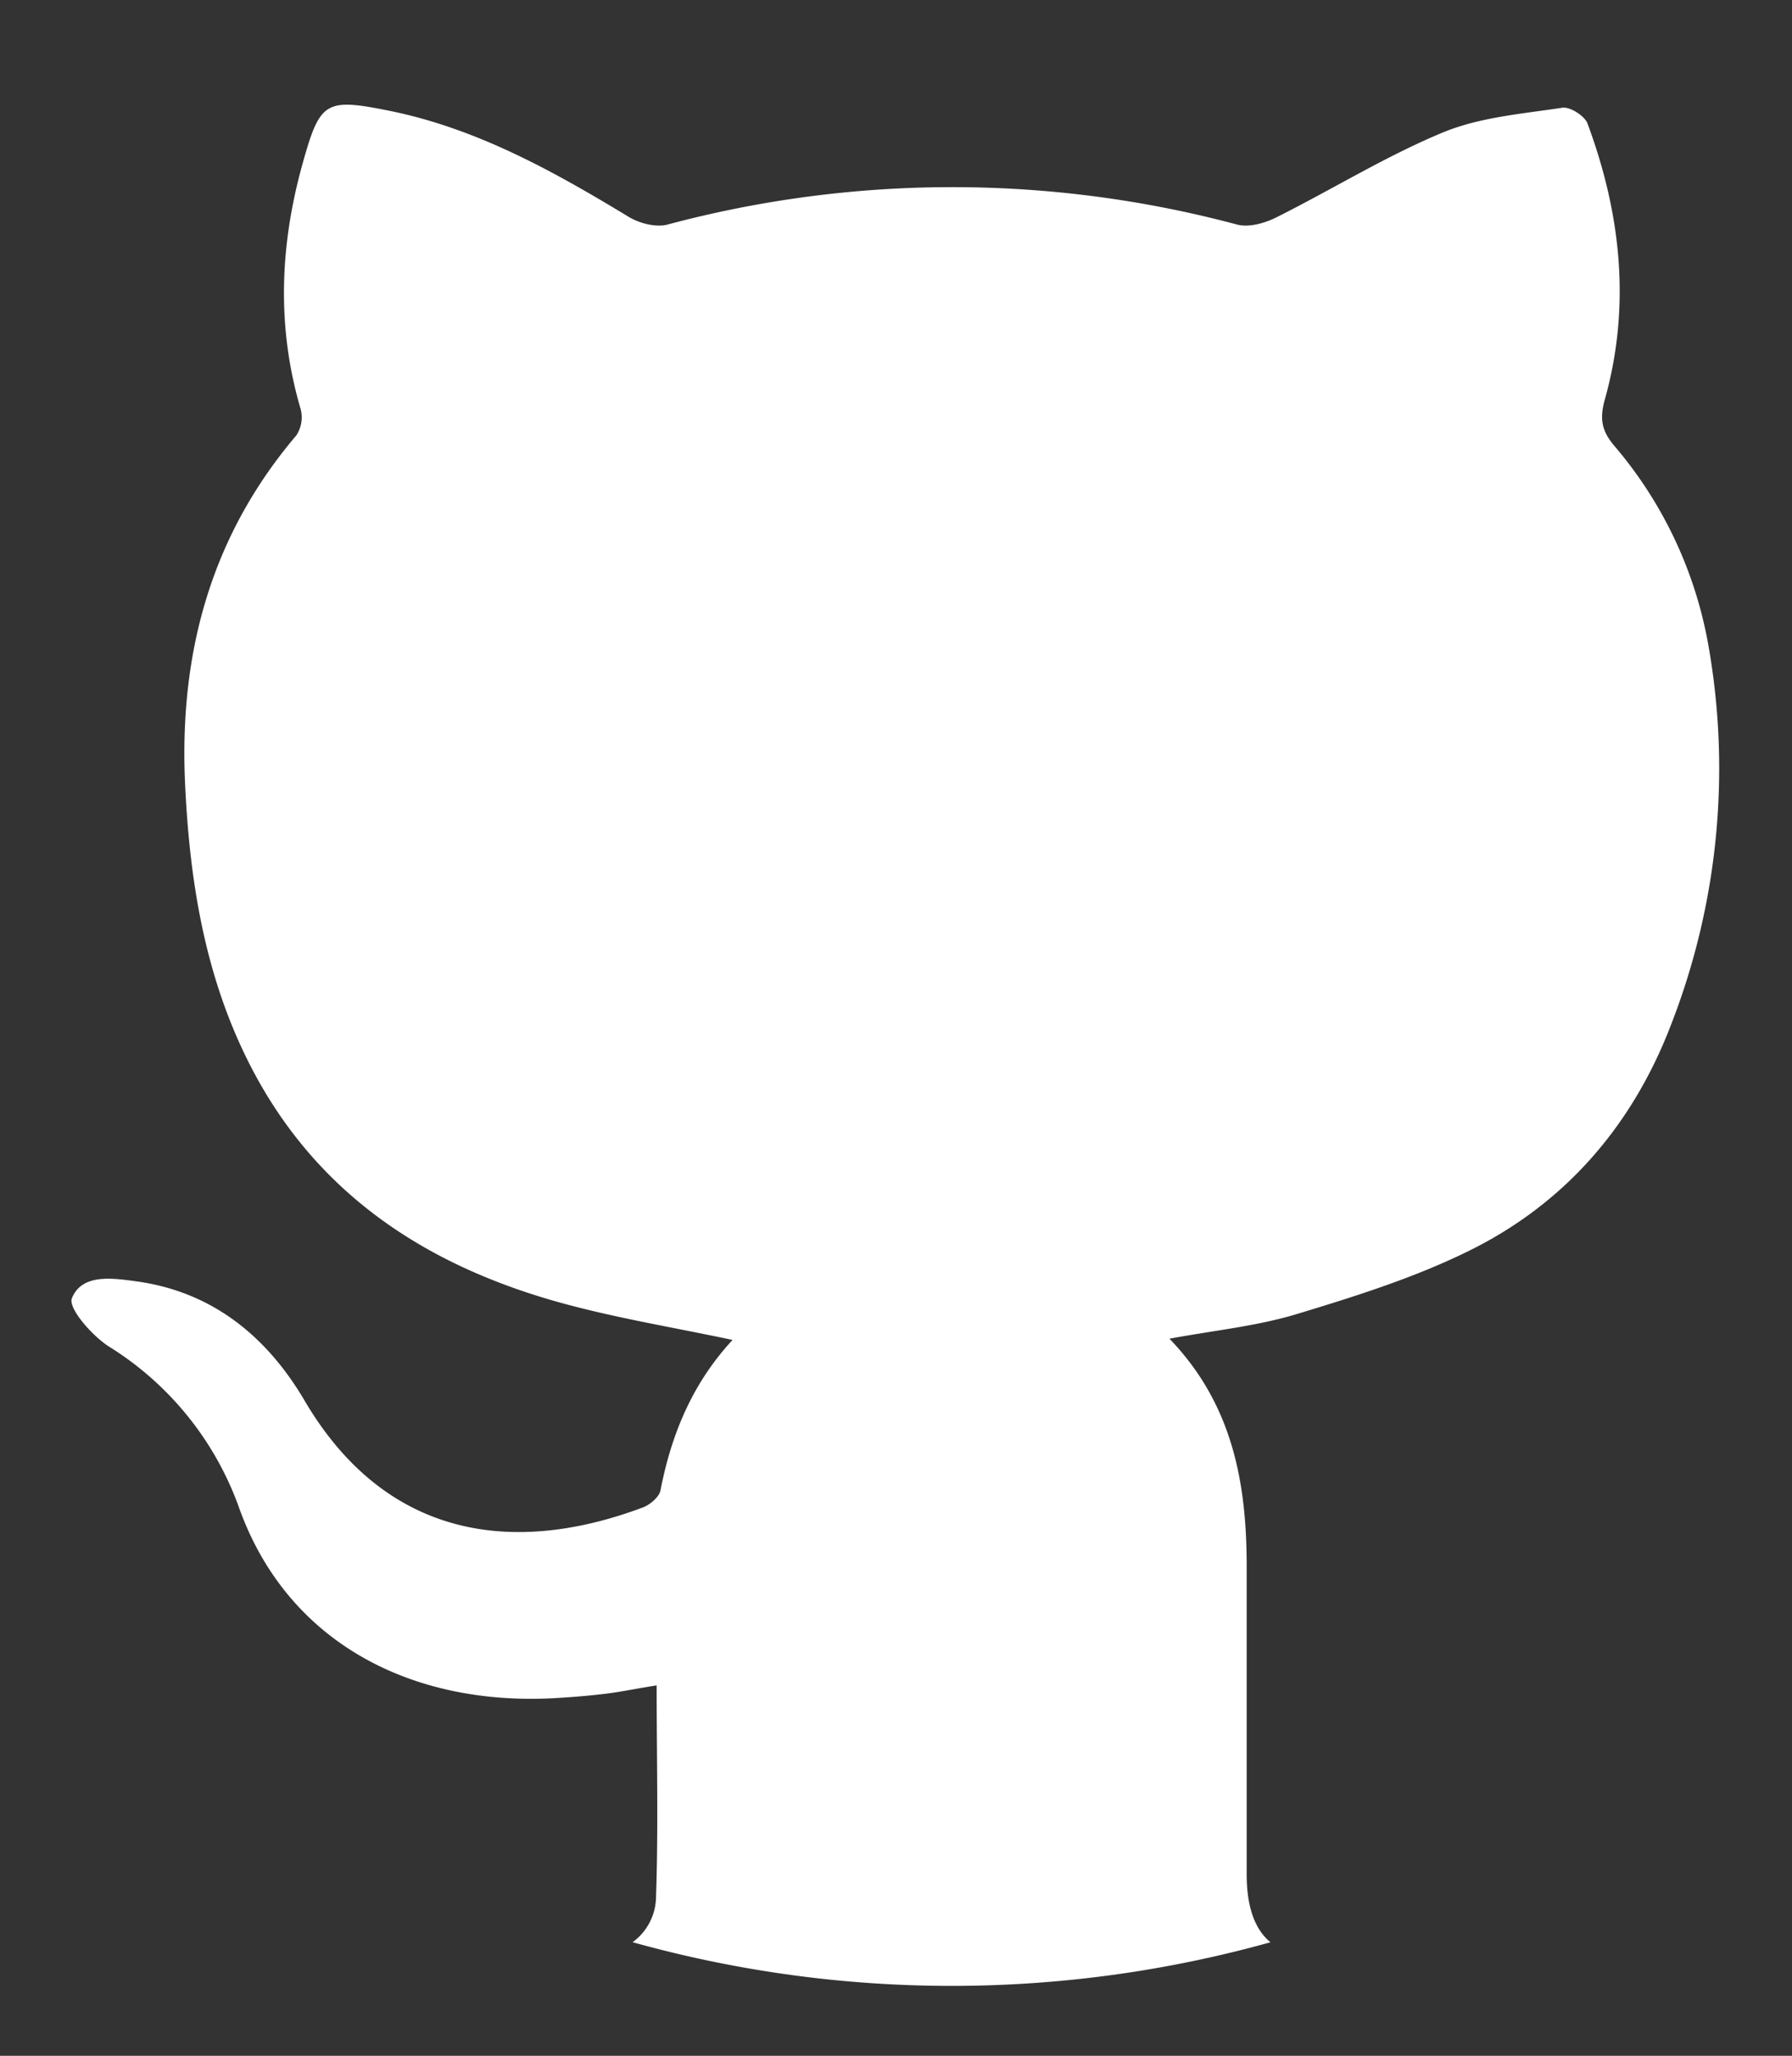 <svg id="Calque_1" data-name="Calque 1" xmlns="http://www.w3.org/2000/svg" viewBox="0 0 334 383"><rect x="0" y="0" width="334" height="383" fill="#333333" stroke="none"/><defs><style>.cls-1{fill:#fff;}</style></defs><title>Plan de travail 1</title><path class="cls-1" d="M236.83,361.87c-2.91-2.34-4.46-6.57-4.47-12.59q0-28.75,0-57.49c0-15.53-2.62-30.17-14.39-42.39,8.33-1.55,16.27-2.33,23.76-4.6,10.93-3.31,22-6.79,32.18-11.83,18-8.89,30.5-23.52,37.64-42.31a131.54,131.54,0,0,0,6.82-70.7,78.09,78.09,0,0,0-17.57-37c-2.3-2.74-2.67-5-1.69-8.51C304,57,302.12,39.78,295.88,23c-.53-1.42-3.26-3.15-4.69-2.93-7.51,1.14-15.39,1.76-22.29,4.62-10.7,4.44-20.66,10.64-31.06,15.83-2.14,1.07-5.07,1.89-7.25,1.32a205.56,205.56,0,0,0-106.19,0c-2.16.57-5.22-.23-7.22-1.44C103.2,31.93,89,24,72.73,20.67c-12.07-2.43-13.06-1.88-16.31,9.73-4.26,15.23-4.9,30.48-.38,45.82a6.13,6.13,0,0,1-.82,4.91c-16,18.81-21.86,40.75-20.72,65,.83,17.6,3.54,34.8,11.36,50.8,12.21,25,33.2,38.87,59.22,45.93,10.19,2.77,20.68,4.48,31.46,6.77-7.43,8-11.4,17.49-13.43,28-.24,1.25-1.93,2.69-3.27,3.2C95.37,290,71.8,286.42,56.81,261c-7-11.93-17.15-20.36-31.49-22.3-4.44-.6-10.07-1.43-11.92,3.17-.74,1.84,3.77,7,6.92,9a58.52,58.52,0,0,1,24.31,30.22c9,24.88,32,36.77,58.81,35.27,3.16-.18,6.32-.44,9.46-.82,3-.37,5.89-1,9.49-1.55,0,13.58.33,26.57-.12,39.53a10.57,10.57,0,0,1-4.36,8.31,221.29,221.29,0,0,0,118.93,0Z"/></svg>